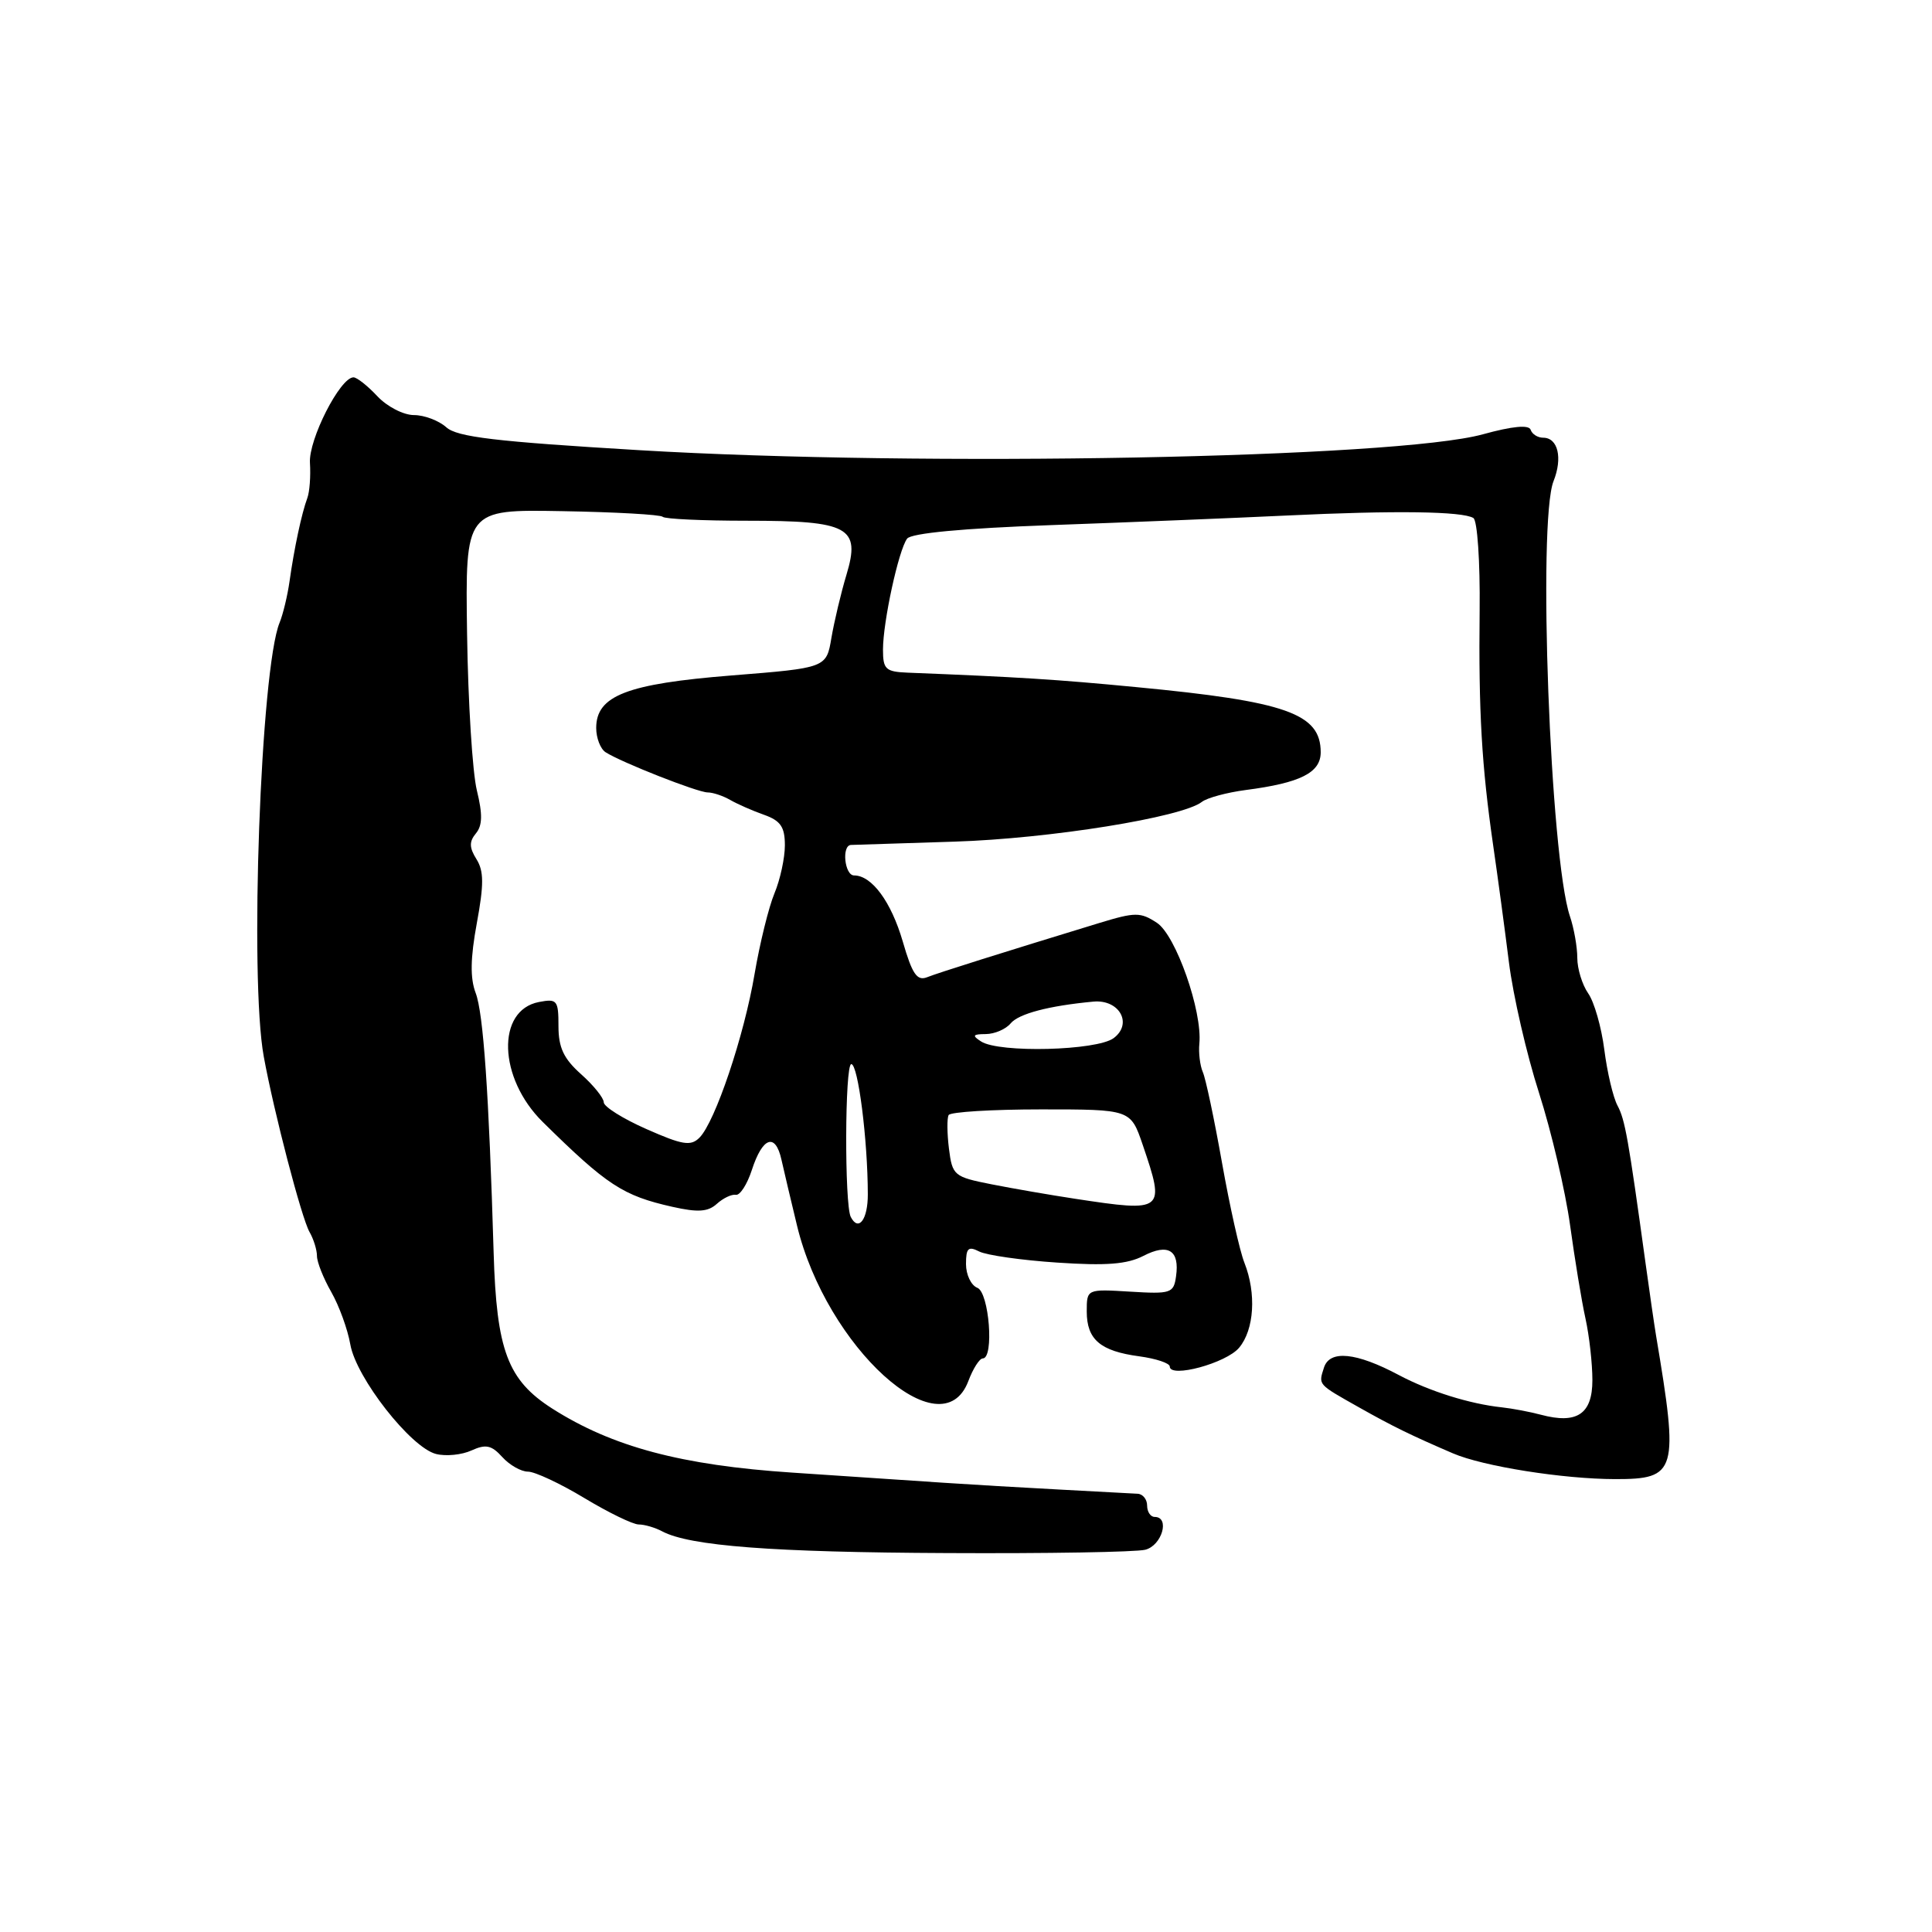 <?xml version="1.0" encoding="UTF-8" standalone="no"?>
<!DOCTYPE svg PUBLIC "-//W3C//DTD SVG 1.1//EN" "http://www.w3.org/Graphics/SVG/1.1/DTD/svg11.dtd" >
<svg xmlns="http://www.w3.org/2000/svg" xmlns:xlink="http://www.w3.org/1999/xlink" version="1.1" viewBox="0 0 256 256">
 <g >
 <path fill="currentColor"
d=" M 151.75 205.35 C 153.97 204.79 155.06 201.00 153.00 201.00 C 152.45 201.00 152.00 200.32 152.00 199.50 C 152.00 198.68 151.44 197.97 150.75 197.93 C 150.06 197.89 145.45 197.64 140.50 197.38 C 135.55 197.12 128.57 196.71 125.00 196.47 C 121.42 196.22 112.42 195.62 105.00 195.13 C 90.30 194.16 81.13 191.71 73.17 186.64 C 67.27 182.87 65.79 178.94 65.41 166.00 C 64.78 144.83 64.05 134.27 63.03 131.58 C 62.28 129.61 62.33 126.96 63.18 122.33 C 64.13 117.20 64.12 115.41 63.13 113.84 C 62.17 112.30 62.16 111.52 63.06 110.43 C 63.93 109.38 63.96 107.90 63.19 104.75 C 62.61 102.41 62.02 93.08 61.89 84.00 C 61.65 67.50 61.65 67.50 74.47 67.73 C 81.52 67.85 87.53 68.19 87.81 68.48 C 88.10 68.77 93.12 69.00 98.98 69.00 C 112.50 69.00 114.06 69.85 112.16 76.16 C 111.44 78.55 110.55 82.30 110.17 84.50 C 109.50 88.50 109.50 88.50 96.95 89.50 C 83.05 90.61 79.00 92.18 79.00 96.46 C 79.00 97.79 79.56 99.24 80.25 99.68 C 82.39 101.04 92.43 104.99 93.76 105.00 C 94.46 105.00 95.81 105.45 96.76 106.00 C 97.72 106.55 99.74 107.44 101.25 107.97 C 103.44 108.75 104.00 109.58 104.00 112.01 C 104.00 113.69 103.38 116.55 102.62 118.37 C 101.86 120.19 100.68 124.99 99.99 129.03 C 98.61 137.24 94.76 148.67 92.68 150.75 C 91.53 151.90 90.43 151.72 85.66 149.61 C 82.55 148.24 80.00 146.64 80.00 146.06 C 80.00 145.49 78.65 143.81 77.00 142.34 C 74.69 140.28 74.00 138.82 74.00 135.97 C 74.00 132.54 73.82 132.31 71.42 132.77 C 65.74 133.86 66.02 142.85 71.91 148.66 C 80.43 157.06 82.55 158.44 89.10 159.91 C 92.48 160.67 93.81 160.58 94.98 159.52 C 95.82 158.76 96.95 158.22 97.50 158.32 C 98.05 158.42 99.00 156.94 99.62 155.04 C 101.04 150.65 102.75 150.05 103.55 153.68 C 103.90 155.23 104.82 159.15 105.61 162.40 C 109.51 178.51 124.77 192.37 128.31 183.00 C 128.93 181.35 129.79 180.00 130.22 180.00 C 131.75 180.00 131.07 171.24 129.50 170.64 C 128.68 170.32 128.00 168.91 128.00 167.50 C 128.00 165.38 128.30 165.09 129.75 165.83 C 130.71 166.32 135.36 166.99 140.09 167.30 C 146.59 167.74 149.36 167.52 151.51 166.41 C 154.80 164.71 156.33 165.67 155.83 169.13 C 155.52 171.36 155.15 171.48 149.75 171.15 C 144.00 170.80 144.00 170.80 144.00 173.78 C 144.00 177.50 145.80 179.03 150.96 179.72 C 153.18 180.02 155.00 180.63 155.00 181.07 C 155.00 182.65 162.48 180.63 164.19 178.58 C 166.20 176.18 166.49 171.38 164.89 167.32 C 164.27 165.77 162.94 159.80 161.92 154.06 C 160.90 148.31 159.76 142.91 159.38 142.06 C 159.01 141.20 158.80 139.51 158.92 138.30 C 159.34 133.99 155.80 123.92 153.30 122.28 C 151.12 120.85 150.43 120.85 145.70 122.29 C 132.87 126.21 124.37 128.88 122.84 129.49 C 121.51 130.01 120.87 129.07 119.62 124.75 C 118.08 119.48 115.52 116.00 113.17 116.00 C 111.91 116.00 111.50 112.03 112.75 111.96 C 113.16 111.94 119.35 111.74 126.50 111.52 C 139.09 111.12 156.66 108.30 159.26 106.25 C 159.94 105.72 162.56 105.01 165.07 104.68 C 172.31 103.74 175.00 102.39 175.00 99.68 C 175.00 94.55 170.46 92.94 150.50 91.04 C 140.00 90.03 134.93 89.71 120.25 89.13 C 117.35 89.01 117.00 88.68 117.00 86.08 C 117.00 82.40 119.07 72.87 120.20 71.37 C 120.74 70.65 127.63 70.00 139.27 69.58 C 149.30 69.22 163.35 68.65 170.50 68.31 C 184.86 67.62 193.78 67.75 195.23 68.64 C 195.76 68.97 196.13 74.44 196.06 80.87 C 195.91 94.27 196.33 101.47 197.85 112.00 C 198.45 116.12 199.39 123.10 199.94 127.50 C 200.49 131.90 202.28 139.69 203.93 144.82 C 205.57 149.95 207.42 157.82 208.04 162.32 C 208.66 166.82 209.57 172.39 210.08 174.69 C 210.59 177.00 211.00 180.68 211.00 182.88 C 211.00 187.37 208.96 188.74 204.18 187.46 C 202.71 187.07 200.38 186.63 199.00 186.48 C 194.76 186.03 189.42 184.36 185.37 182.21 C 179.70 179.19 176.19 178.84 175.43 181.22 C 174.70 183.53 174.54 183.36 180.07 186.48 C 184.55 189.01 187.04 190.22 192.53 192.58 C 196.53 194.30 207.13 195.98 214.01 195.99 C 222.19 196.00 222.47 195.03 219.44 177.00 C 219.21 175.62 218.59 171.35 218.06 167.50 C 215.74 150.68 215.33 148.39 214.33 146.50 C 213.74 145.40 212.96 142.07 212.58 139.09 C 212.20 136.11 211.24 132.75 210.44 131.62 C 209.65 130.48 209.00 128.37 209.00 126.93 C 209.00 125.48 208.56 122.99 208.02 121.40 C 205.41 113.62 203.73 69.10 205.85 63.76 C 207.08 60.67 206.44 58.00 204.48 58.00 C 203.76 58.00 203.01 57.53 202.82 56.95 C 202.59 56.26 200.43 56.46 196.48 57.55 C 184.96 60.71 122.26 61.89 84.70 59.65 C 65.63 58.51 60.55 57.91 59.13 56.61 C 58.14 55.73 56.22 55.00 54.85 55.00 C 53.47 55.00 51.29 53.88 50.00 52.50 C 48.71 51.12 47.29 50.00 46.84 50.00 C 45.07 50.00 40.87 58.25 41.07 61.34 C 41.18 63.08 41.03 65.17 40.72 66.00 C 39.97 68.01 38.97 72.71 38.37 77.00 C 38.10 78.92 37.50 81.40 37.05 82.50 C 34.54 88.58 33.04 129.61 34.95 140.00 C 36.30 147.39 39.95 161.37 41.01 163.24 C 41.56 164.19 42.00 165.63 42.00 166.43 C 42.00 167.23 42.85 169.37 43.89 171.19 C 44.93 173.01 46.07 176.14 46.42 178.15 C 47.19 182.56 54.44 191.82 57.78 192.66 C 59.08 192.99 61.20 192.78 62.48 192.19 C 64.38 191.33 65.13 191.49 66.56 193.07 C 67.52 194.13 69.05 195.00 69.96 195.00 C 70.87 195.00 74.23 196.57 77.43 198.50 C 80.63 200.43 83.87 202.00 84.63 202.00 C 85.40 202.00 86.81 202.41 87.76 202.92 C 91.41 204.85 102.33 205.69 125.50 205.79 C 138.70 205.86 150.51 205.66 151.75 205.35 Z  M 112.73 161.25 C 111.89 159.60 111.94 141.00 112.80 141.00 C 113.70 141.00 114.98 151.03 114.99 158.25 C 115.00 161.60 113.76 163.25 112.73 161.25 Z  M 142.50 158.85 C 139.20 158.35 134.18 157.48 131.35 156.92 C 126.40 155.94 126.19 155.76 125.74 152.20 C 125.49 150.17 125.47 148.16 125.70 147.75 C 125.93 147.34 131.45 147.00 137.97 147.00 C 149.81 147.00 149.81 147.00 151.41 151.68 C 154.42 160.53 154.29 160.64 142.50 158.85 Z  M 130.00 138.00 C 128.77 137.21 128.89 137.03 130.63 137.02 C 131.80 137.01 133.28 136.37 133.91 135.61 C 134.98 134.32 138.98 133.27 144.87 132.72 C 148.33 132.40 150.13 135.65 147.56 137.56 C 145.32 139.22 132.39 139.55 130.00 138.00 Z "/>
</g>
</svg>